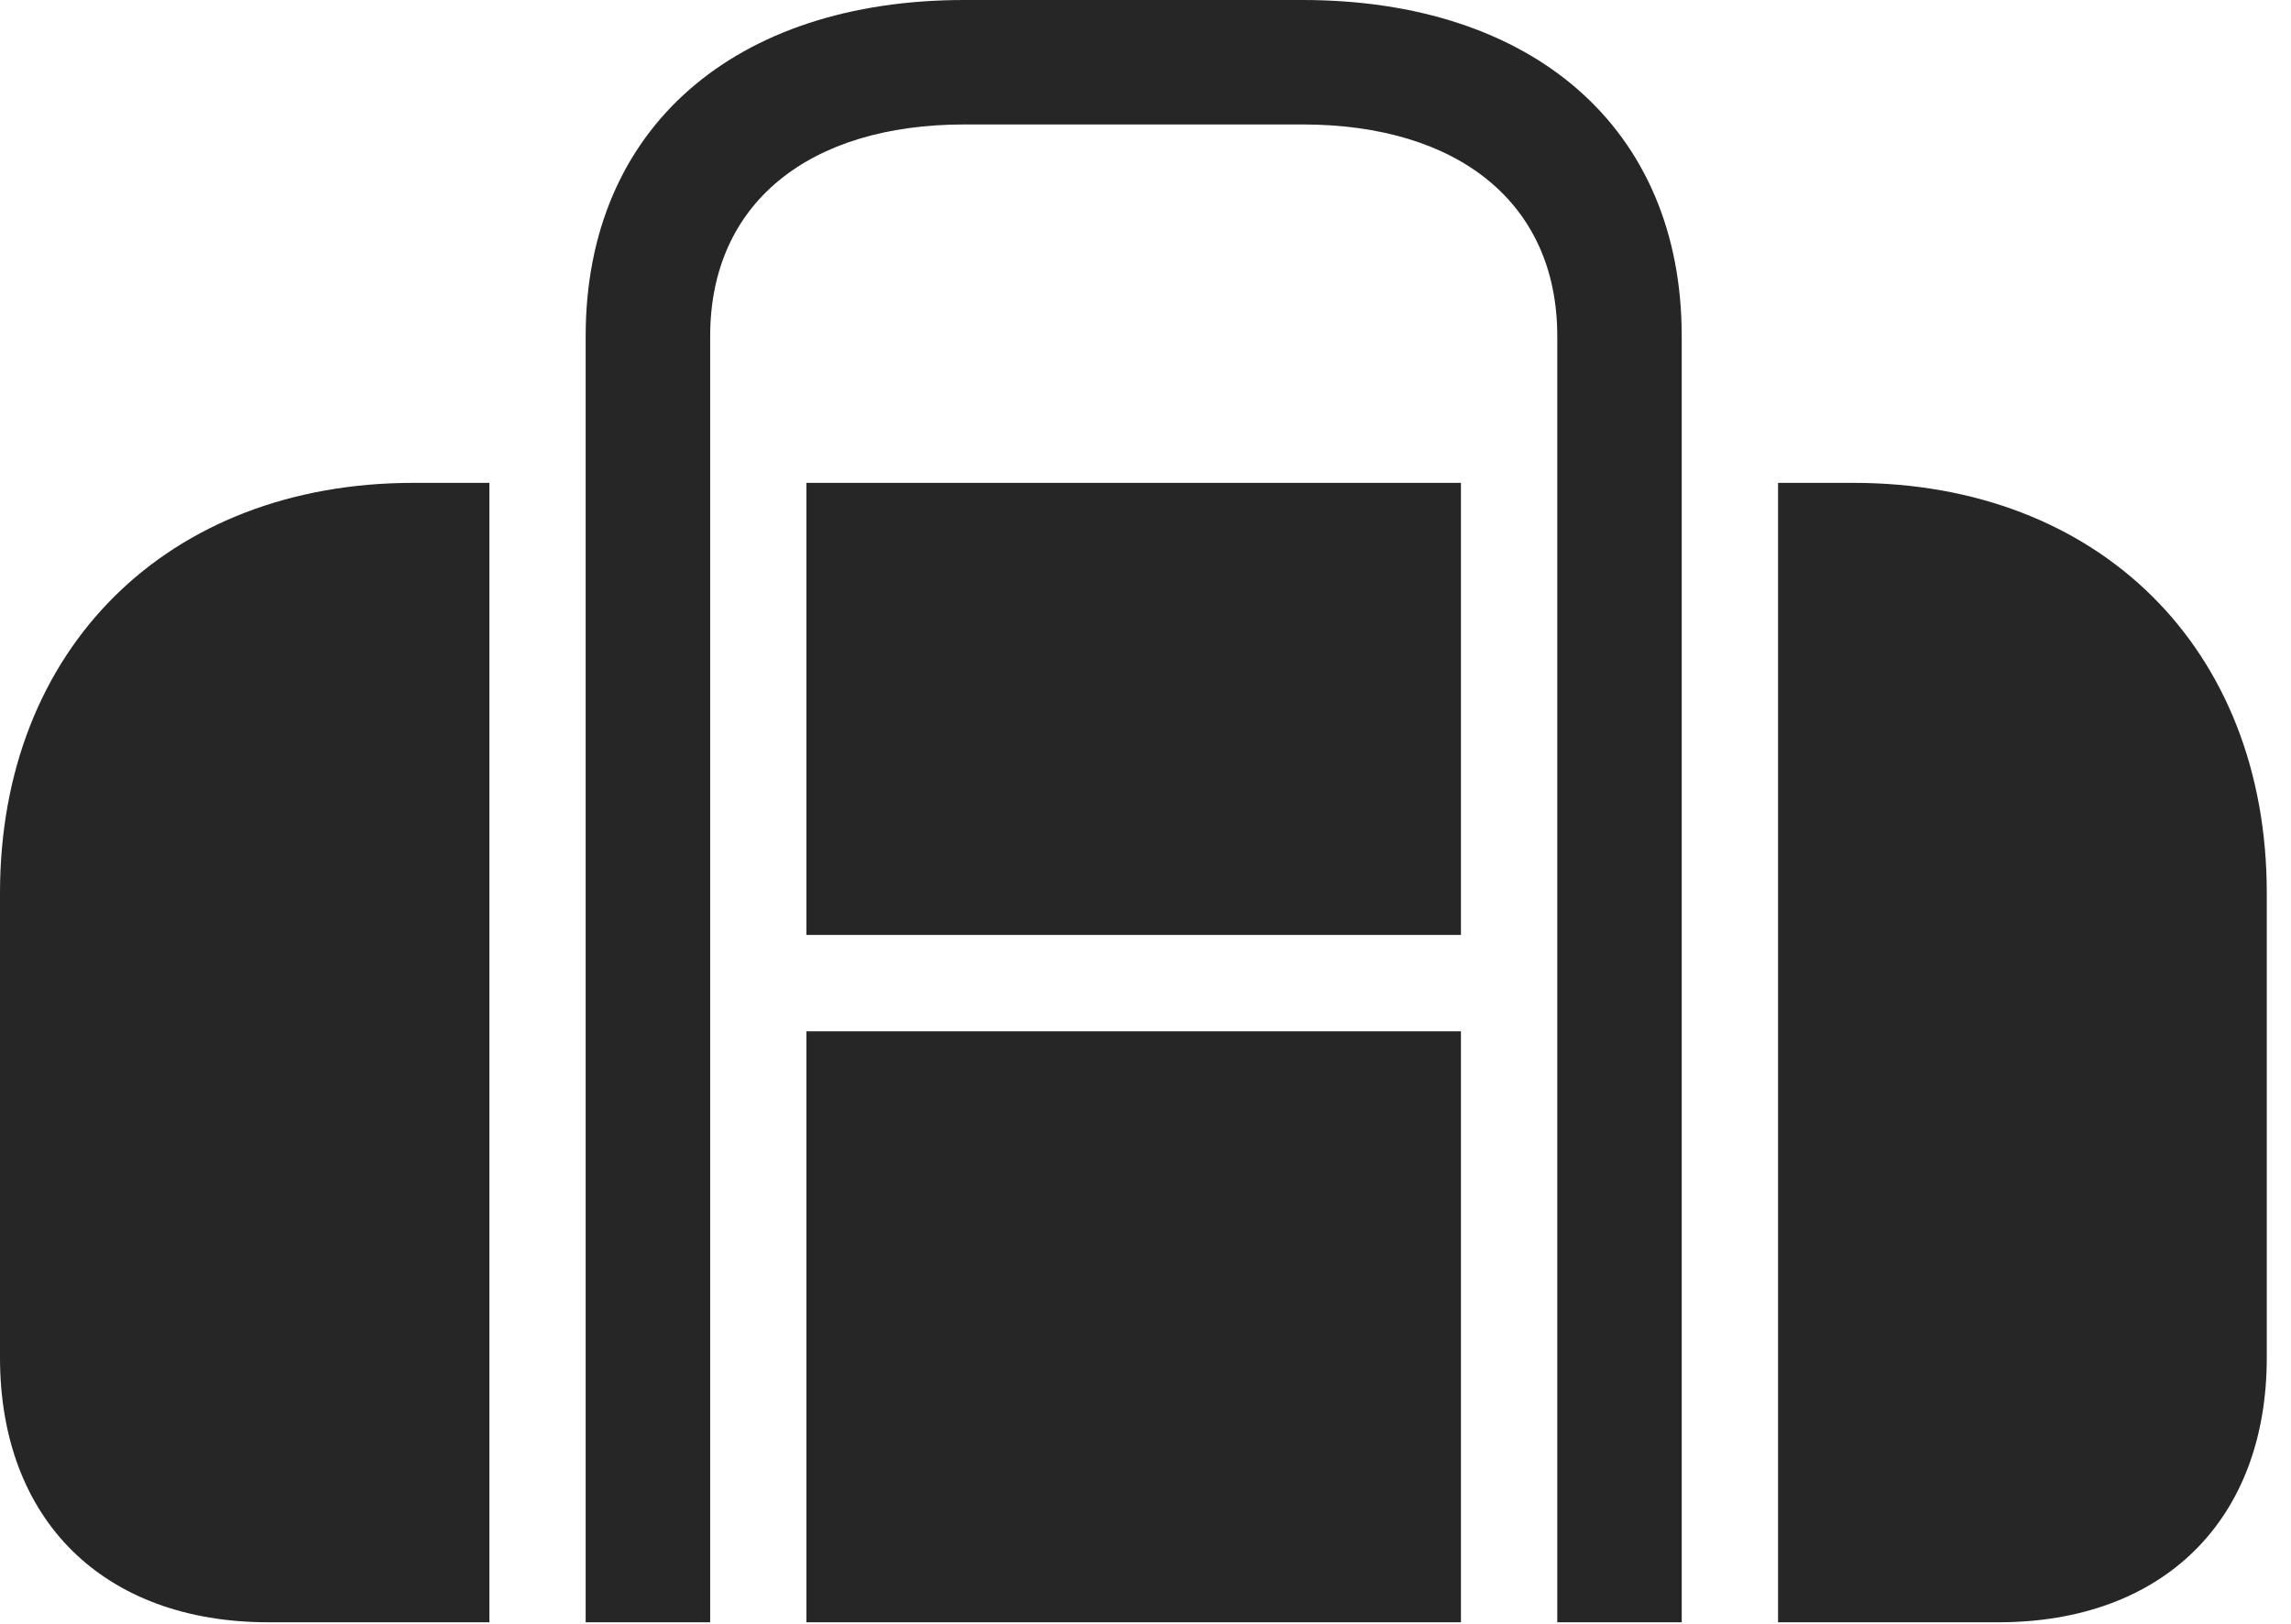<?xml version="1.0" encoding="UTF-8"?>
<!--Generator: Apple Native CoreSVG 326-->
<!DOCTYPE svg
PUBLIC "-//W3C//DTD SVG 1.1//EN"
       "http://www.w3.org/Graphics/SVG/1.1/DTD/svg11.dtd">
<svg version="1.1" xmlns="http://www.w3.org/2000/svg" xmlns:xlink="http://www.w3.org/1999/xlink" viewBox="0 0 34.15 24.209">
 <g>
  <rect height="24.209" opacity="0" width="34.15" x="0" y="0"/>
  <path d="M8.73 8.408L10.586 8.408L10.586 5.01C10.586 3.027 12.06 1.855 14.375 1.855L19.414 1.855C21.738 1.855 23.213 3.027 23.213 5.01L23.213 8.408L25.068 8.408L25.068 5.01C25.068 1.904 22.842 0 19.414 0L14.375 0C10.957 0 8.73 1.904 8.73 5.01ZM4.004 24.18L29.785 24.18C32.246 24.18 33.789 22.656 33.789 20.234L33.789 13.31C33.789 9.668 31.289 7.197 27.627 7.197L6.162 7.197C2.5 7.197 0 9.668 0 13.31L0 20.234C0 22.656 1.543 24.18 4.004 24.18ZM7.295 24.18L7.295 7.197L8.73 7.197L8.73 24.18ZM10.586 24.18L10.586 7.197L12.021 7.197L12.021 24.18ZM12.021 15.371L12.021 13.935L21.777 13.935L21.777 15.371ZM21.777 24.18L21.777 7.197L23.213 7.197L23.213 24.18ZM25.068 24.18L25.068 7.197L26.504 7.197L26.504 24.18Z" fill="black" fill-opacity="0.85"/>
 </g>
</svg>
